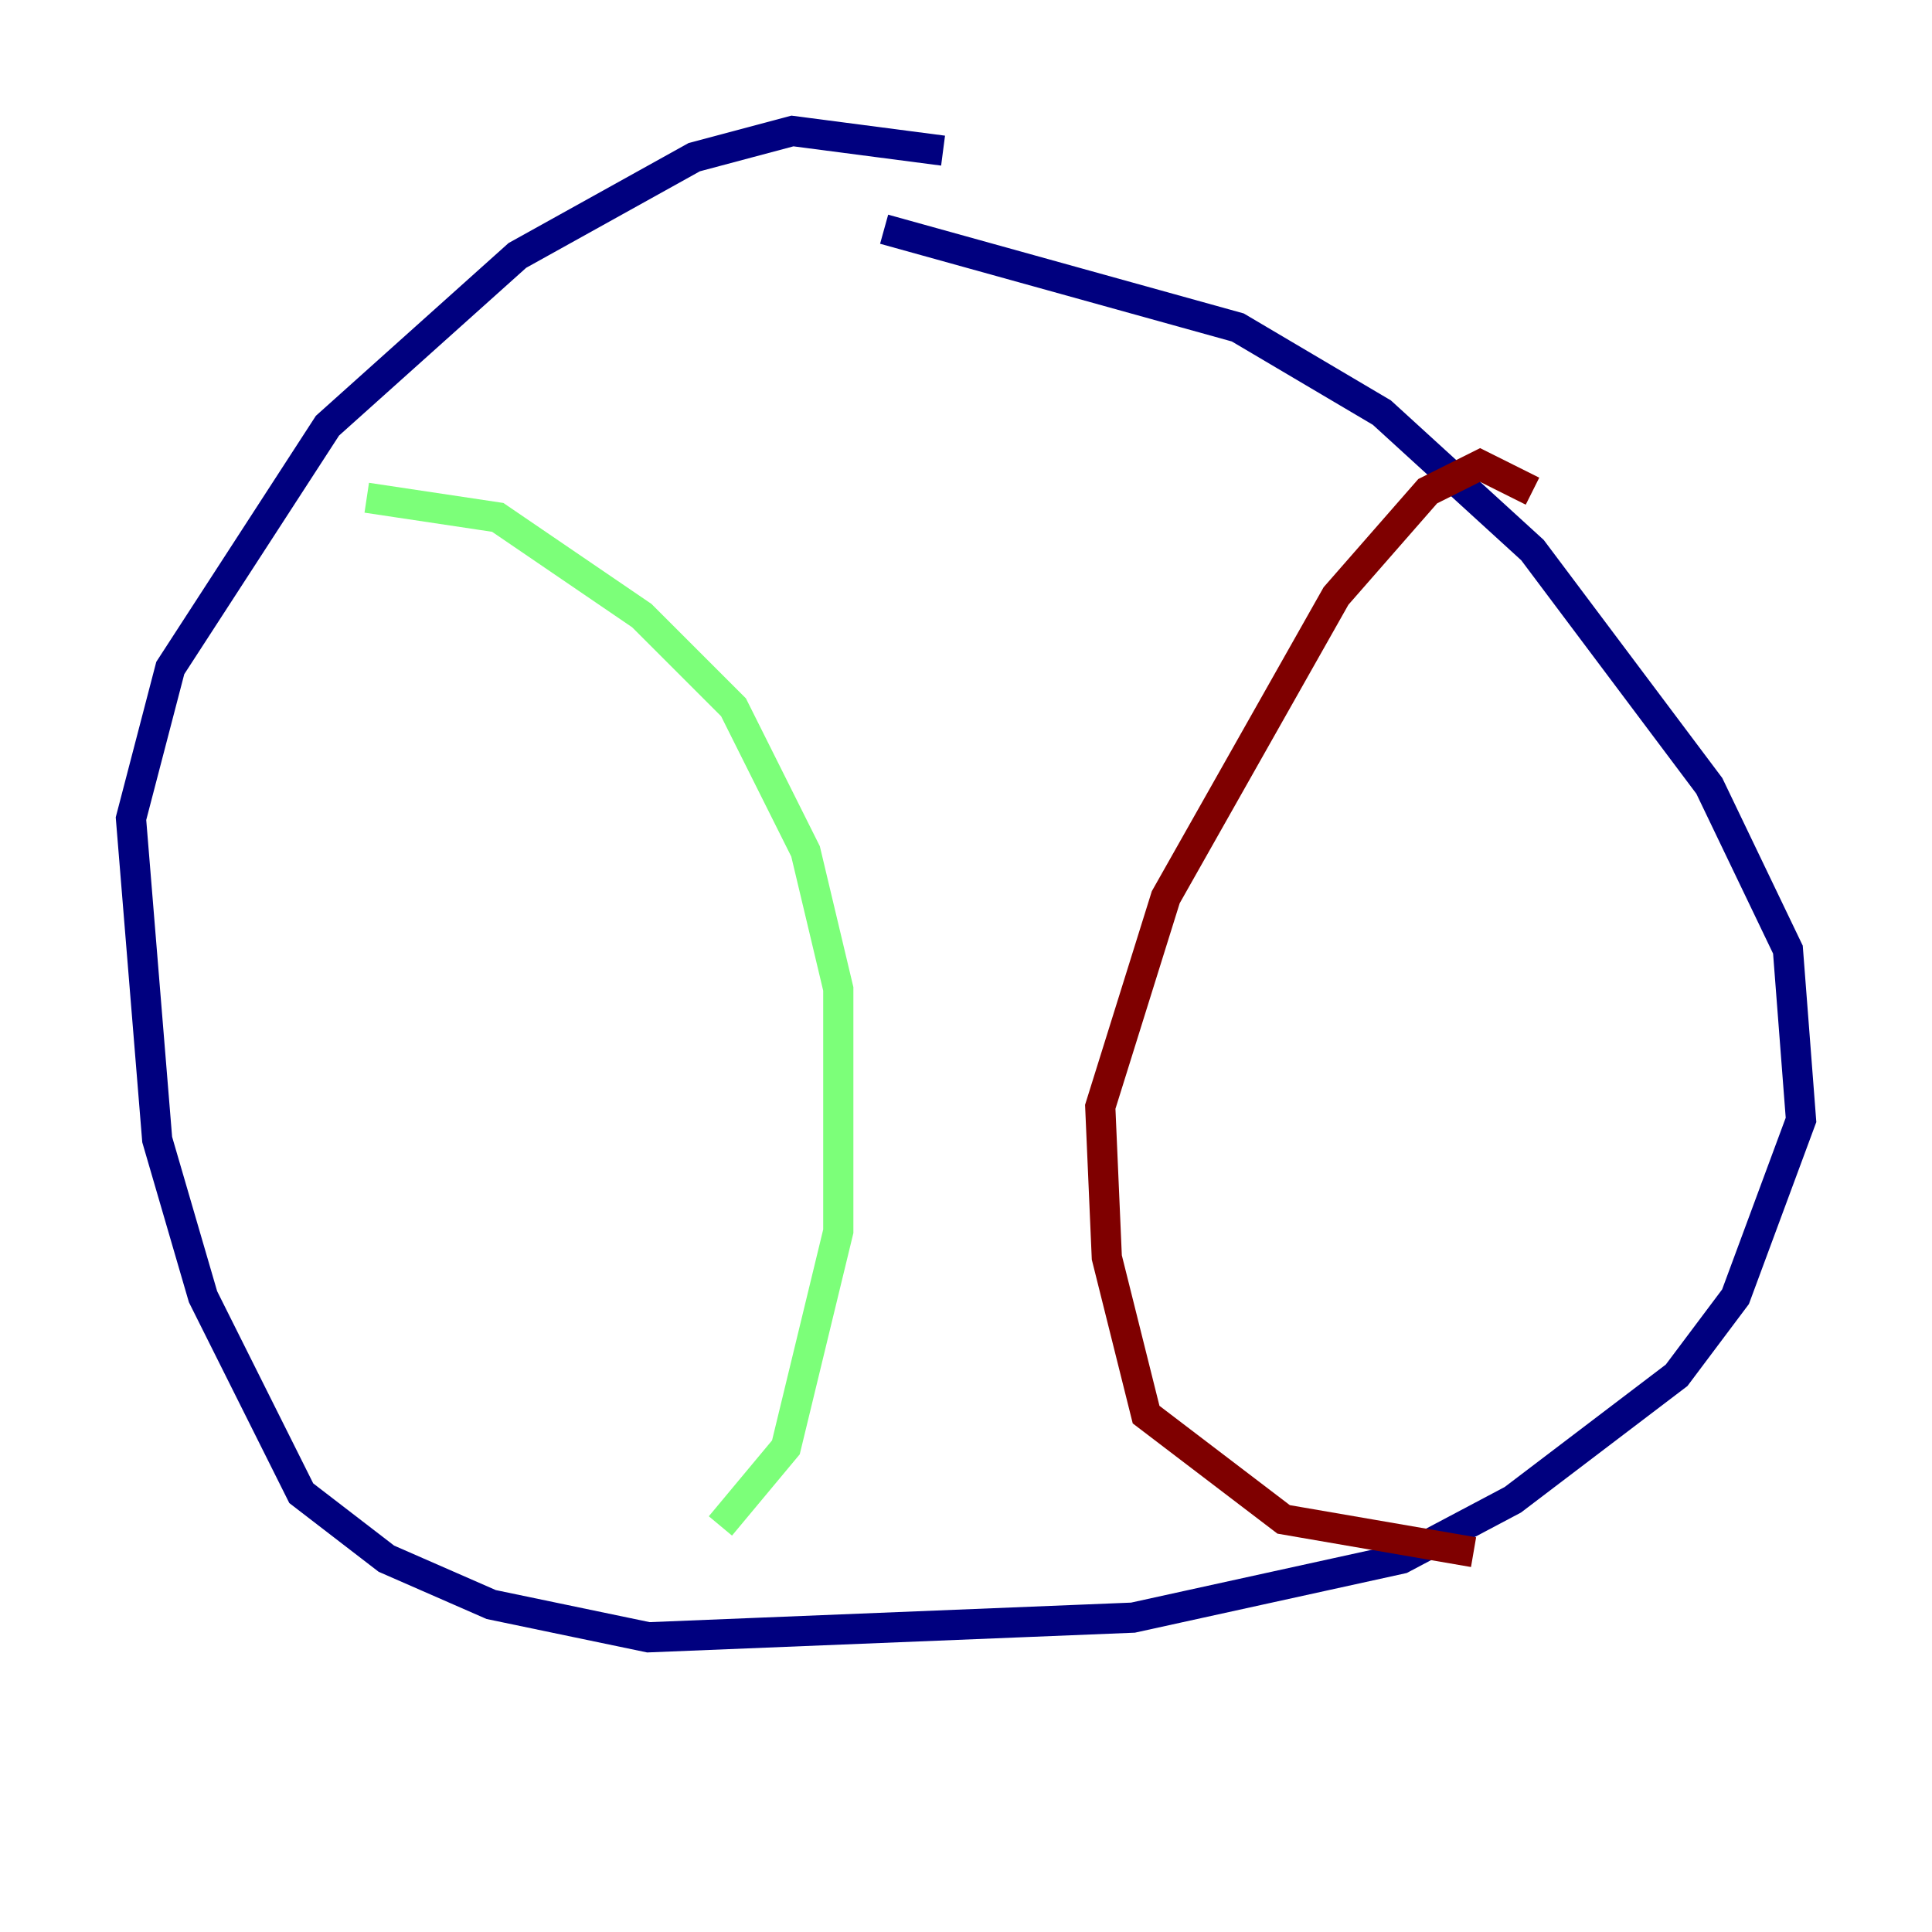 <?xml version="1.0" encoding="utf-8" ?>
<svg baseProfile="tiny" height="128" version="1.2" viewBox="0,0,128,128" width="128" xmlns="http://www.w3.org/2000/svg" xmlns:ev="http://www.w3.org/2001/xml-events" xmlns:xlink="http://www.w3.org/1999/xlink"><defs /><polyline fill="none" points="62.481,9.98 52.502,8.678 45.993,10.414 34.278,16.922 21.695,28.203 11.281,44.258 8.678,54.237 10.414,75.498 13.451,85.912 19.959,98.929 25.6,103.268 32.542,106.305 42.956,108.475 75.064,107.173 92.854,103.268 100.231,99.363 111.078,91.119 114.983,85.912 119.322,74.197 118.454,62.915 113.248,52.068 101.532,36.447 91.552,27.336 82.007,21.695 58.576,15.186" stroke="#00007f" stroke-width="2" /><polyline fill="none" points="24.298,32.976 32.976,34.278 42.522,40.786 48.597,46.861 53.37,56.407 55.539,65.519 55.539,81.573 52.068,95.891 47.729,101.098" stroke="#7cff79" stroke-width="2" /><polyline fill="none" points="101.532,32.542 98.061,30.807 94.59,32.542 88.515,39.485 77.234,59.444 72.895,73.329 73.329,83.308 75.932,93.722 85.044,100.664 97.627,102.834" stroke="#7f0000" stroke-width="2" /></svg>